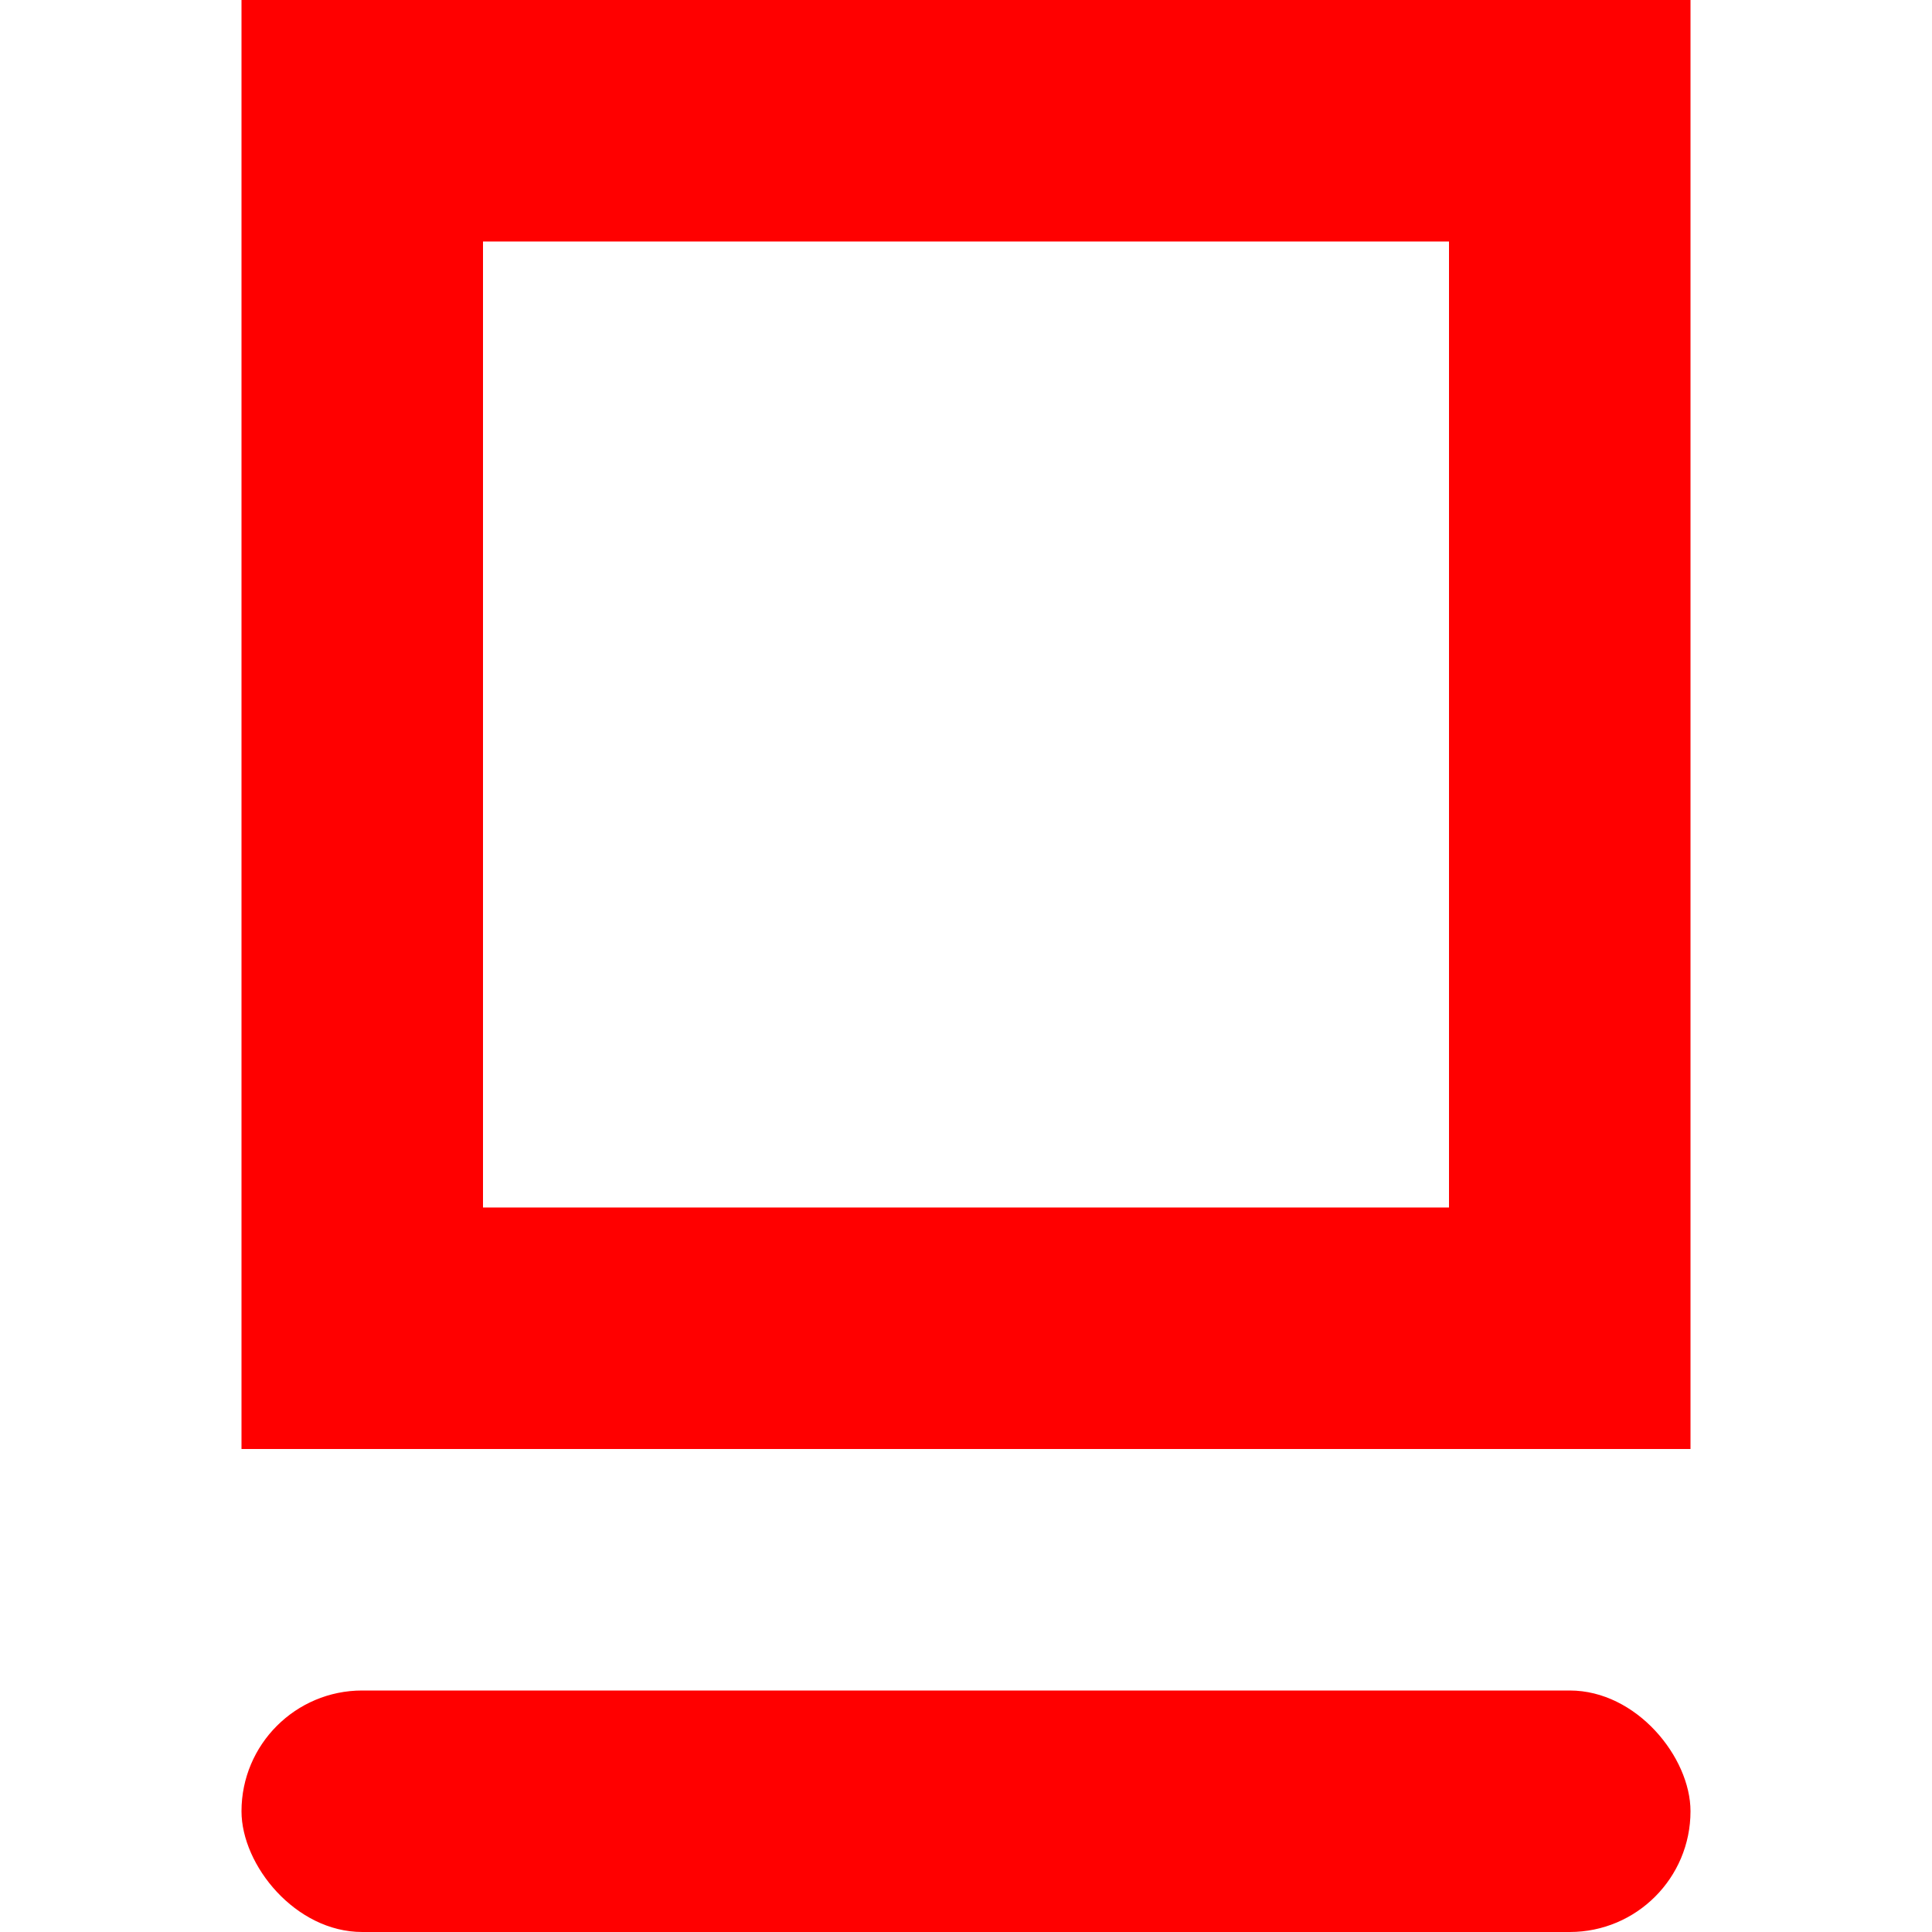 <svg width="16" height="16" viewBox="0 0 16 16" fill="none" xmlns="http://www.w3.org/2000/svg">
<path fill-rule="evenodd" clip-rule="evenodd" d="M4 0H2V2V10V12H4H12H14V10V2V0H12H4ZM12 2L4 2V10L12 10V2Z" fill="#FF0000"/>
<rect x="2" y="14" width="12" height="2" rx="1" fill="#FF0000"/>
</svg>
